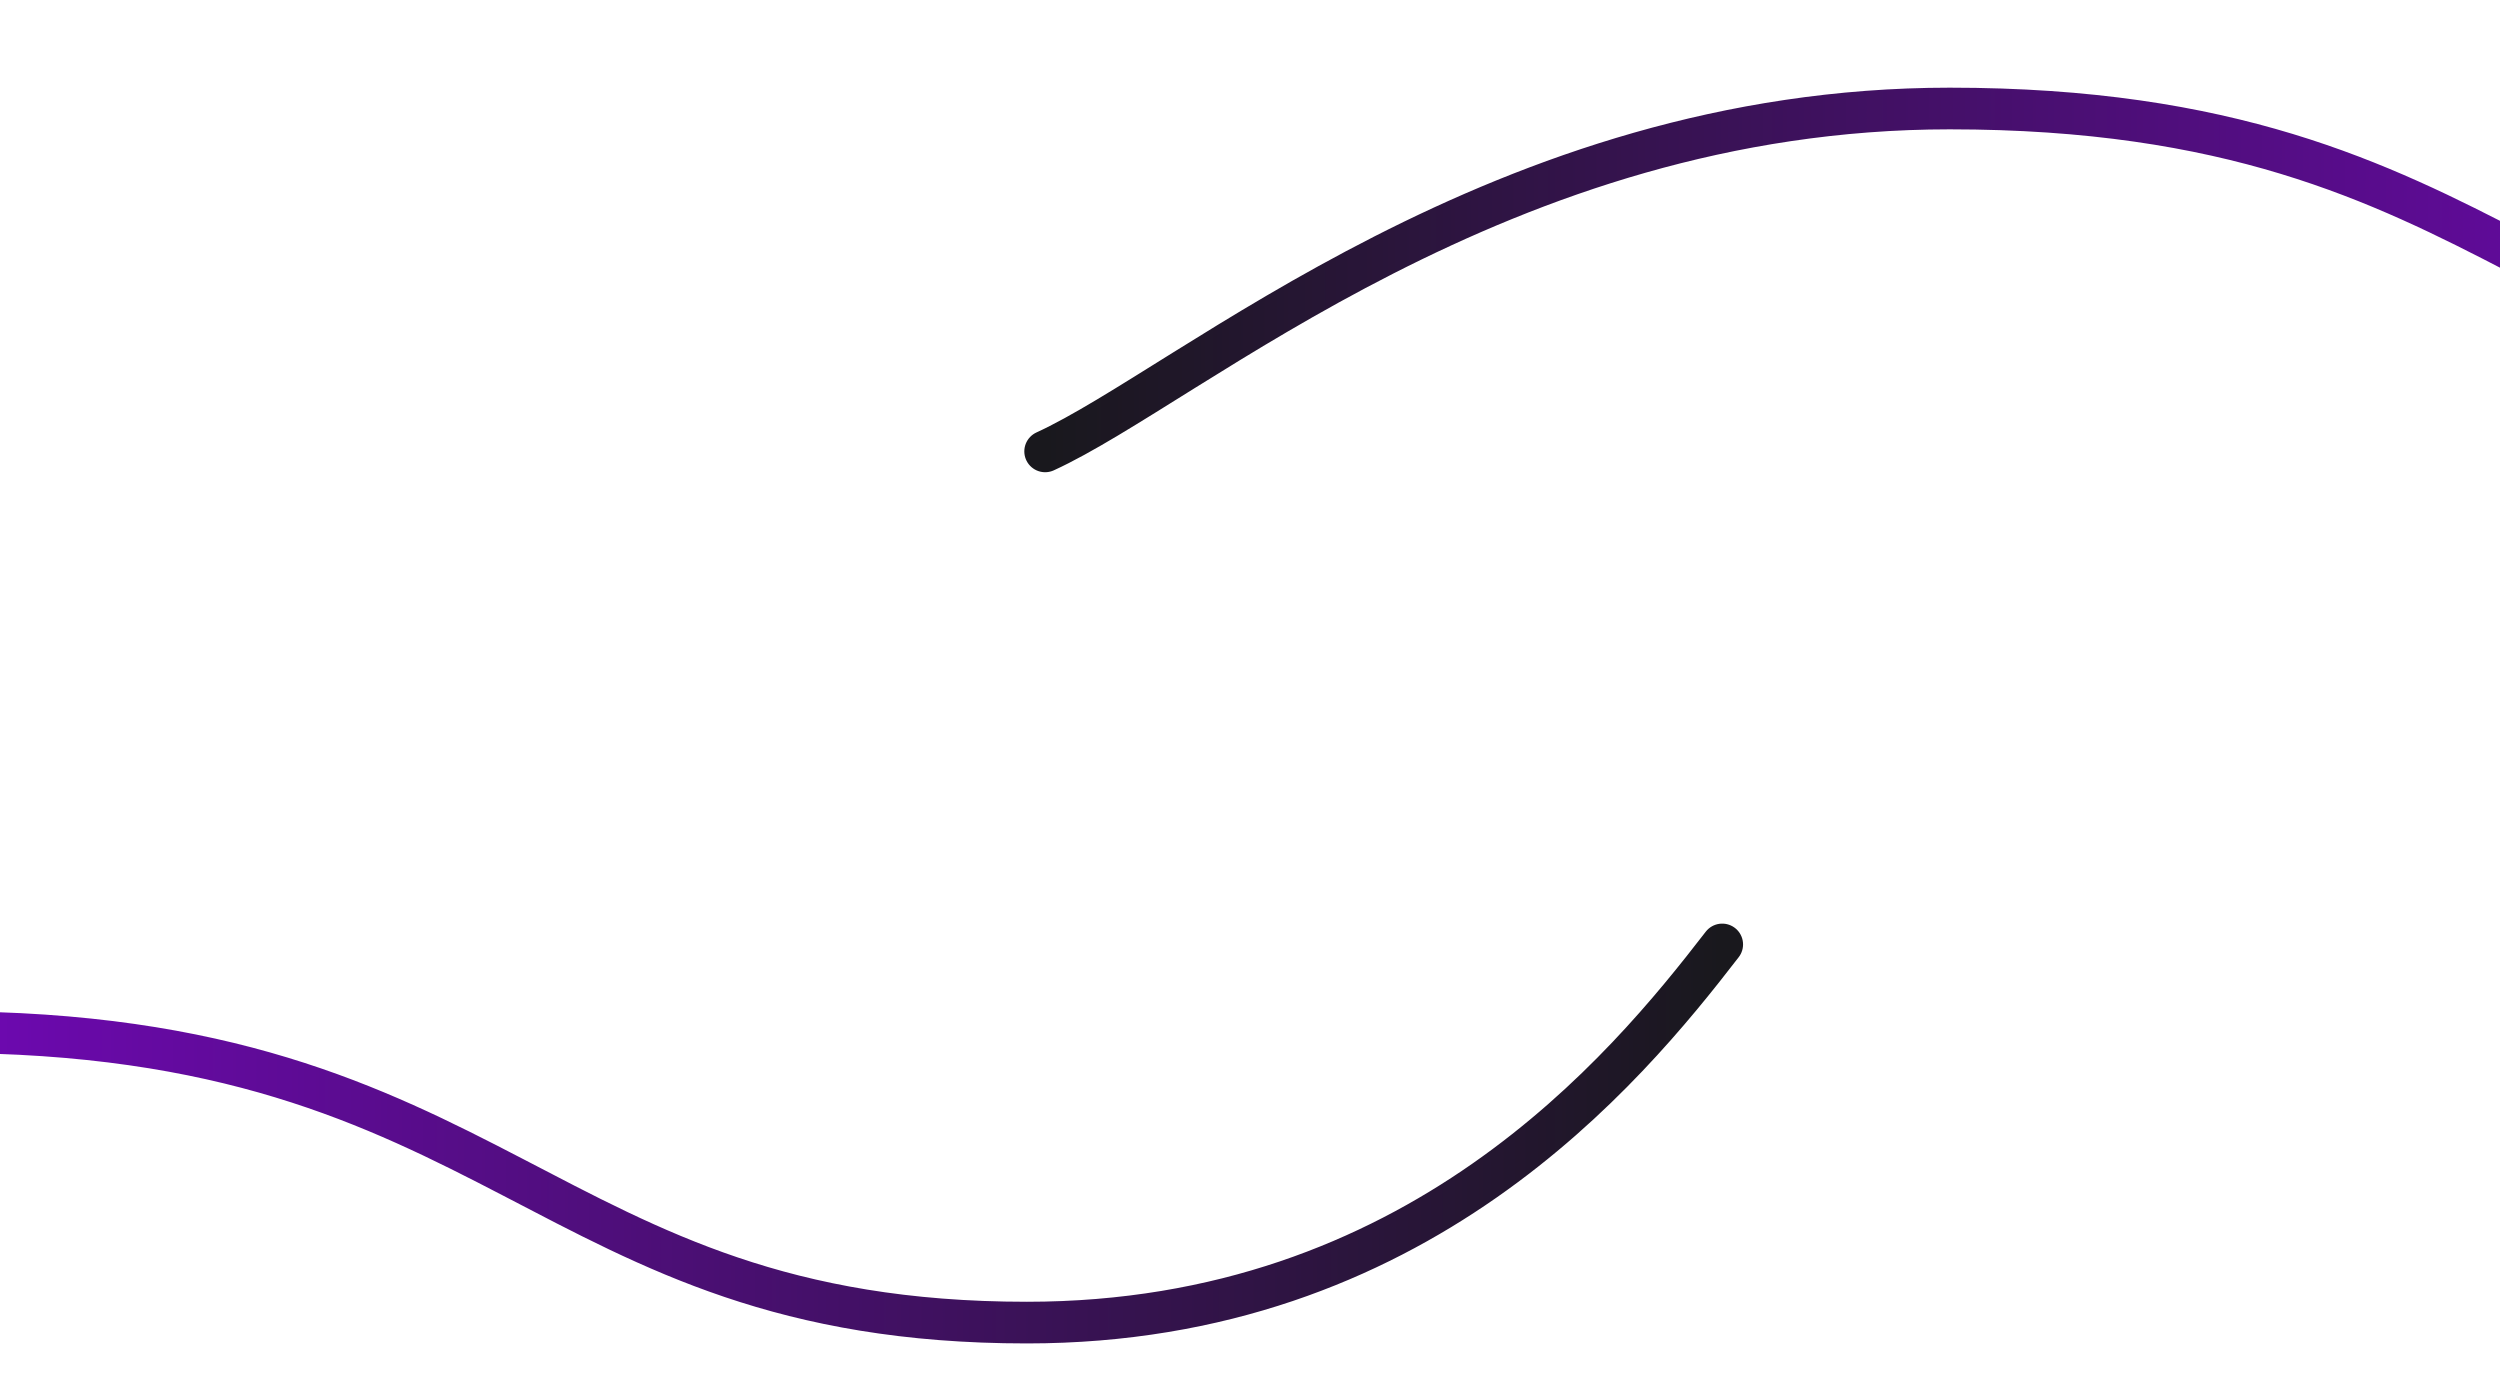 <svg fill="none" height="805" viewBox="0 0 1440 805" width="1440" xmlns="http://www.w3.org/2000/svg" xmlns:xlink="http://www.w3.org/1999/xlink"><linearGradient id="a" gradientUnits="userSpaceOnUse" x1="602" x2="2147" y1="136" y2="136"><stop offset="0" stop-color="#19181d"/><stop offset="1" stop-color="#9a00ff"/></linearGradient><linearGradient id="b" gradientUnits="userSpaceOnUse" x1="-553" x2="992" y1="668" y2="668"><stop offset="0" stop-color="#9a00ff"/><stop offset="1" stop-color="#19181d"/></linearGradient><g stroke-linecap="round" stroke-width="24"><path d="m602 260c83.809-38.344 262.813-197.5 521-197.5 322.73 0 343.02 167.319 623.5 167.319 224.38 0 344.51-145.213 400.5-217.819" stroke="url(#a)"/><path d="m-553 792c83.809-38.344 262.813-197.5 521-197.5 322.733 0 343.023 167.319 623.5 167.319 224.381 0 344.51-145.213 400.5-217.819" stroke="url(#b)"/></g></svg>